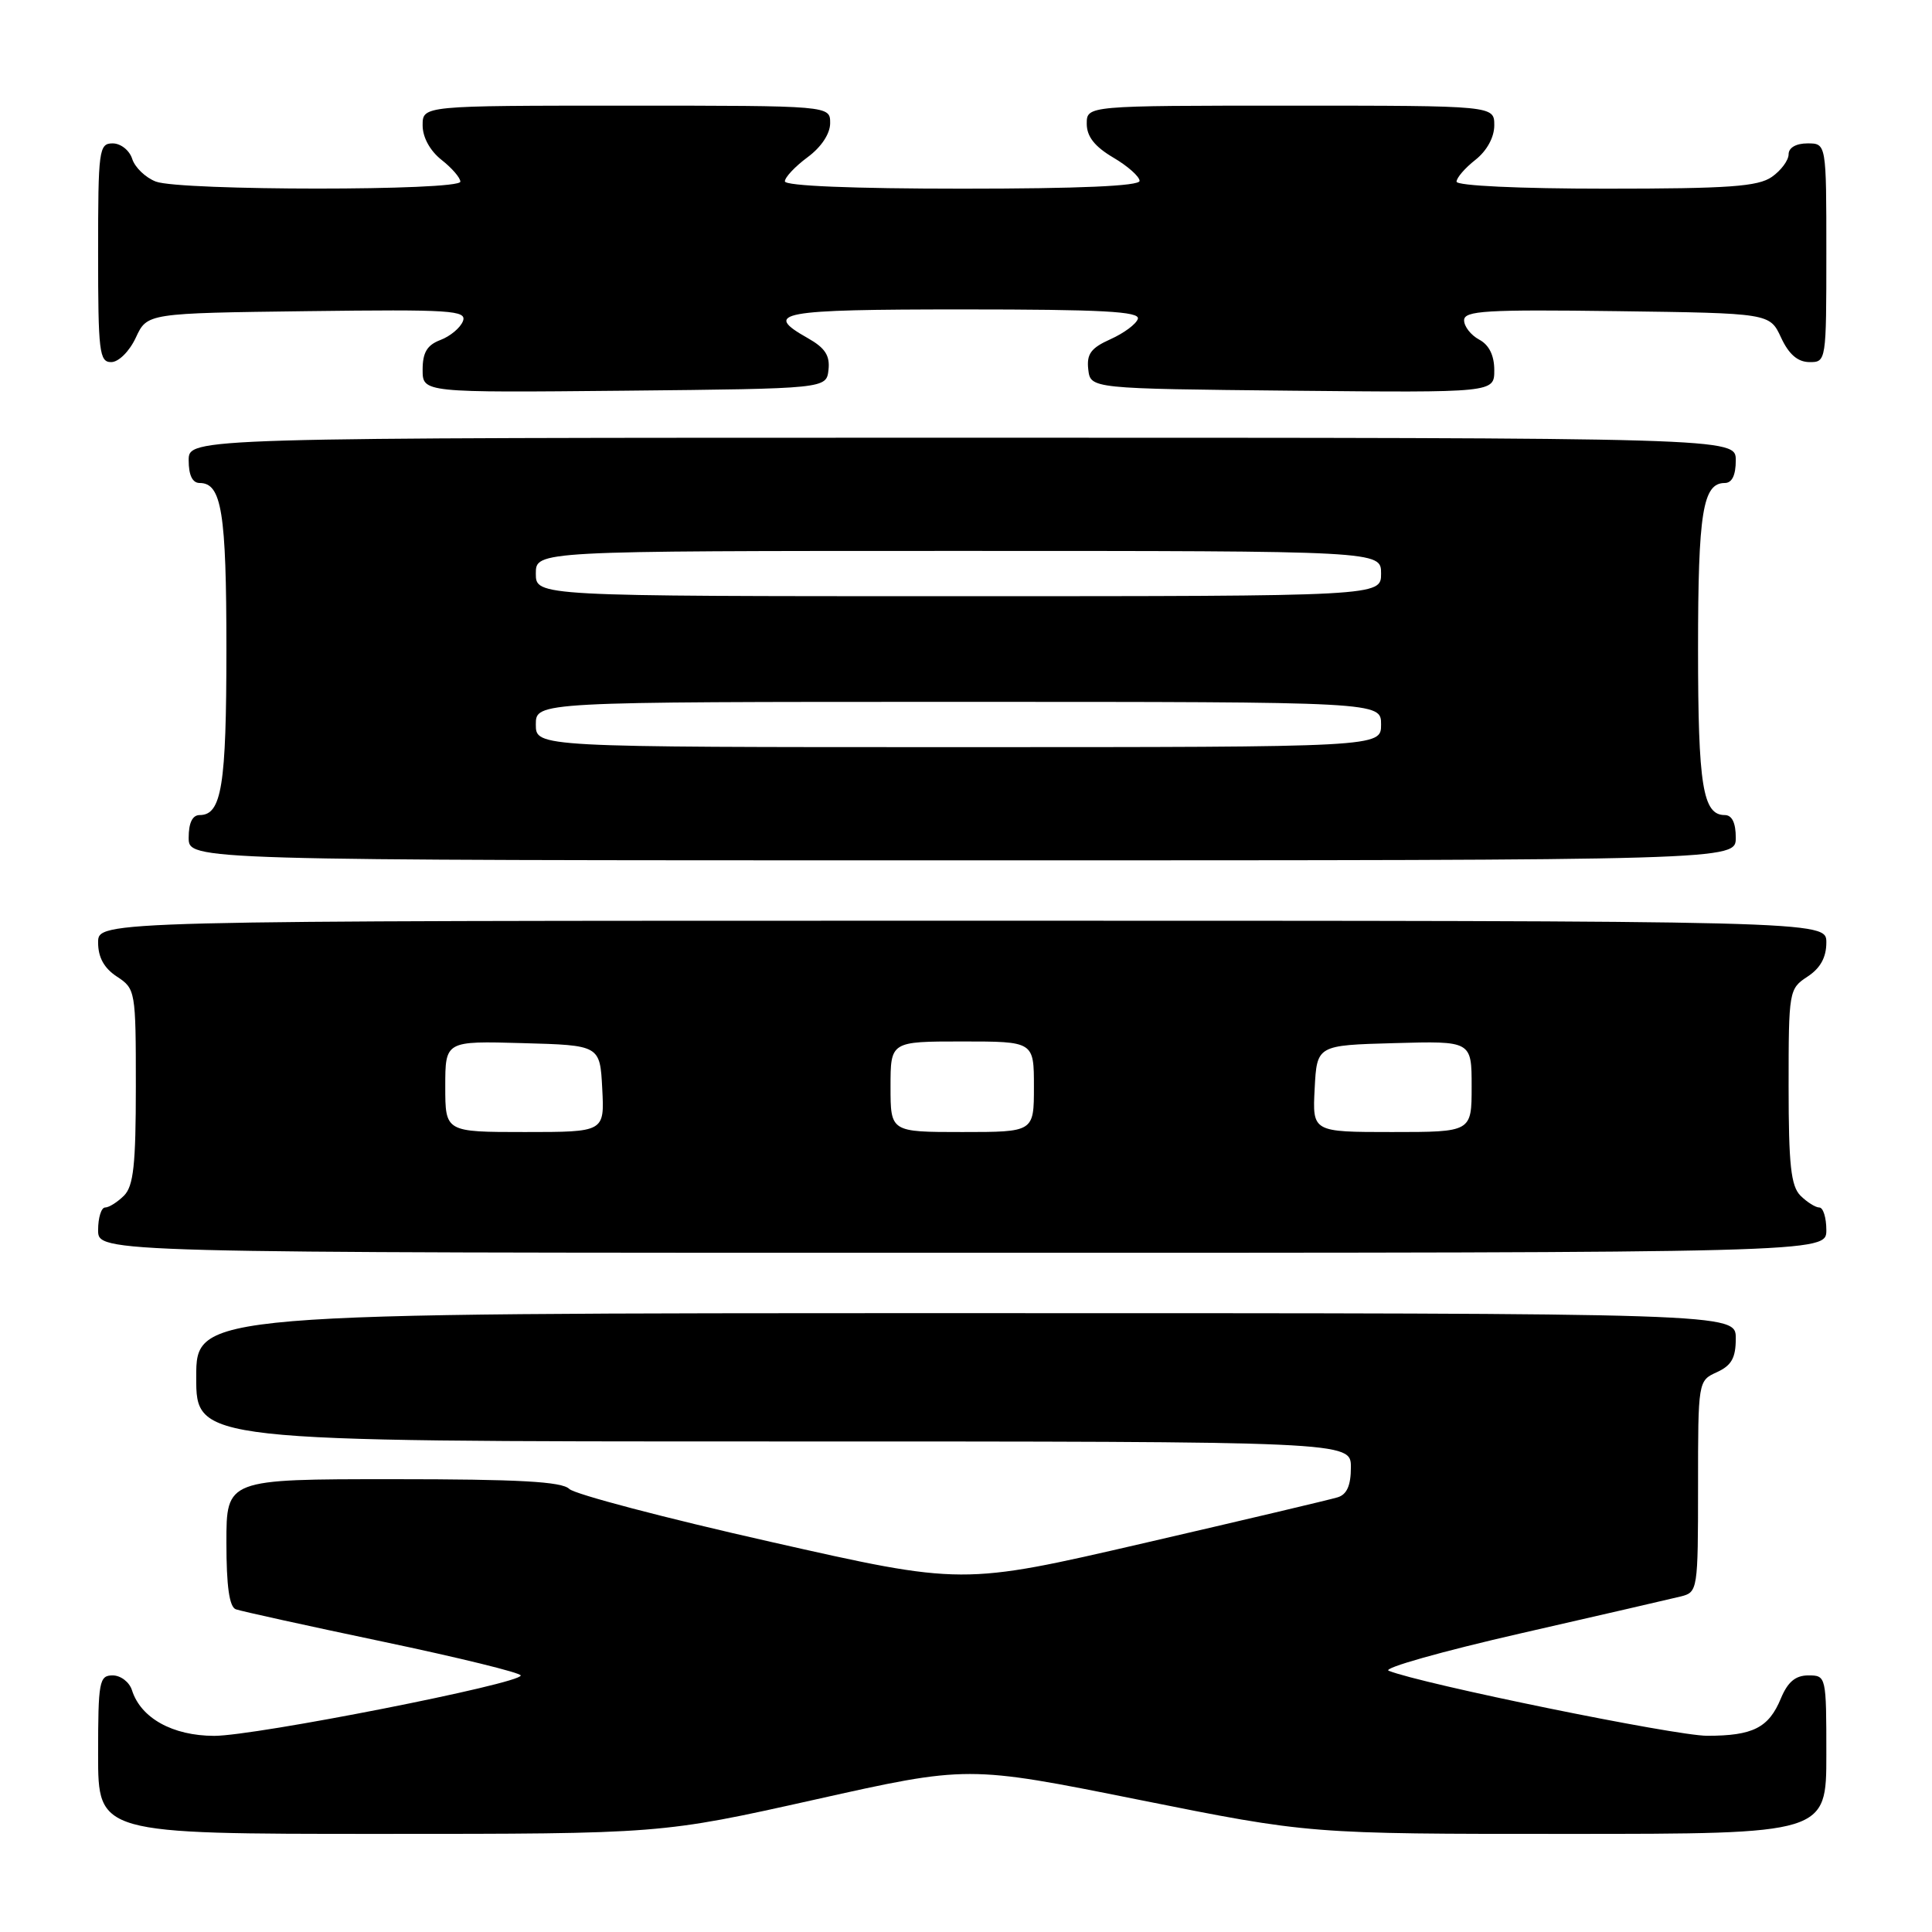 <?xml version="1.0" encoding="UTF-8" standalone="no"?>
<!DOCTYPE svg PUBLIC "-//W3C//DTD SVG 1.1//EN" "http://www.w3.org/Graphics/SVG/1.1/DTD/svg11.dtd" >
<svg xmlns="http://www.w3.org/2000/svg" xmlns:xlink="http://www.w3.org/1999/xlink" version="1.1" viewBox="0 0 256 256">
 <g >
 <path fill="currentColor"
d=" M 107.93 238.47 C 128.23 233.93 128.23 233.93 150.86 238.47 C 173.50 243.01 173.50 243.01 207.75 243.00 C 242.00 243.00 242.00 243.00 242.00 232.50 C 242.00 222.11 241.98 222.00 239.62 222.00 C 237.91 222.00 236.89 222.86 235.98 225.04 C 234.37 228.94 232.28 230.00 226.21 230.00 C 221.98 230.00 188.30 223.12 184.00 221.38 C 183.18 221.04 191.05 218.82 201.50 216.43 C 211.95 214.04 221.51 211.84 222.75 211.53 C 224.95 210.97 225.00 210.65 225.00 196.96 C 225.00 182.99 225.01 182.95 227.50 181.82 C 229.44 180.93 230.00 179.93 230.00 177.34 C 230.00 174.00 230.00 174.00 128.00 174.00 C 26.00 174.00 26.00 174.00 26.00 182.50 C 26.00 191.00 26.00 191.00 102.50 191.00 C 179.00 191.00 179.00 191.00 179.00 194.43 C 179.00 196.83 178.47 198.03 177.25 198.40 C 176.29 198.70 164.70 201.44 151.50 204.49 C 127.50 210.04 127.50 210.04 102.11 204.30 C 88.14 201.15 76.14 197.99 75.43 197.29 C 74.46 196.32 68.73 196.00 52.07 196.00 C 30.00 196.00 30.00 196.00 30.00 204.39 C 30.00 210.20 30.39 212.93 31.25 213.24 C 31.94 213.49 40.71 215.42 50.75 217.53 C 60.79 219.64 69.00 221.65 69.00 222.01 C 69.00 223.09 33.84 230.01 28.38 230.01 C 22.88 230.00 18.66 227.66 17.49 223.97 C 17.15 222.89 16.00 222.00 14.93 222.00 C 13.15 222.00 13.00 222.79 13.00 232.50 C 13.00 243.00 13.00 243.00 50.32 243.00 C 87.63 243.00 87.63 243.00 107.93 238.47 Z  M 242.00 163.00 C 242.00 161.35 241.58 160.00 241.07 160.00 C 240.56 160.00 239.44 159.29 238.57 158.43 C 237.31 157.16 237.00 154.35 237.00 143.95 C 237.00 131.29 237.05 131.02 239.50 129.41 C 241.21 128.29 242.00 126.86 242.00 124.88 C 242.00 122.00 242.00 122.00 127.50 122.00 C 13.00 122.00 13.00 122.00 13.00 124.88 C 13.00 126.86 13.79 128.29 15.50 129.41 C 17.95 131.02 18.00 131.29 18.00 143.95 C 18.00 154.35 17.69 157.16 16.43 158.43 C 15.56 159.29 14.44 160.00 13.93 160.00 C 13.42 160.00 13.00 161.35 13.00 163.00 C 13.00 166.00 13.00 166.00 127.50 166.00 C 242.00 166.00 242.00 166.00 242.00 163.00 Z  M 230.00 111.00 C 230.00 109.03 229.50 108.00 228.54 108.00 C 225.63 108.00 225.00 104.11 225.00 86.00 C 225.00 67.89 225.63 64.00 228.54 64.00 C 229.50 64.00 230.00 62.97 230.00 61.00 C 230.00 58.00 230.00 58.00 127.50 58.00 C 25.00 58.00 25.00 58.00 25.00 61.00 C 25.00 62.97 25.50 64.00 26.46 64.00 C 29.37 64.00 30.00 67.89 30.00 86.00 C 30.00 104.11 29.37 108.00 26.46 108.00 C 25.50 108.00 25.00 109.03 25.00 111.00 C 25.00 114.00 25.00 114.00 127.50 114.00 C 230.00 114.00 230.00 114.00 230.00 111.00 Z  M 109.78 49.00 C 109.99 47.11 109.32 46.09 107.03 44.80 C 101.00 41.40 103.19 41.00 127.58 41.00 C 145.99 41.00 151.08 41.27 150.77 42.25 C 150.56 42.94 148.92 44.15 147.14 44.95 C 144.55 46.11 143.97 46.91 144.20 48.95 C 144.50 51.50 144.50 51.50 171.25 51.77 C 198.00 52.03 198.00 52.03 198.00 49.05 C 198.00 47.09 197.31 45.70 196.00 45.00 C 194.90 44.41 194.00 43.26 194.00 42.44 C 194.00 41.17 196.88 41.00 214.25 41.23 C 234.50 41.50 234.50 41.50 236.00 44.73 C 237.03 46.95 238.20 47.96 239.75 47.98 C 241.98 48.00 242.00 47.88 242.00 33.50 C 242.00 19.00 242.00 19.00 239.50 19.00 C 237.99 19.00 237.00 19.57 237.00 20.44 C 237.00 21.24 236.00 22.59 234.78 23.44 C 232.95 24.72 229.06 25.00 212.78 25.00 C 201.29 25.00 193.00 24.61 193.00 24.07 C 193.00 23.56 194.12 22.26 195.50 21.18 C 197.02 19.98 198.00 18.19 198.00 16.61 C 198.00 14.00 198.00 14.00 171.00 14.00 C 144.00 14.00 144.00 14.00 144.00 16.40 C 144.00 18.09 145.05 19.42 147.50 20.87 C 149.43 22.00 151.00 23.40 151.00 23.97 C 151.00 24.65 143.01 25.00 127.50 25.00 C 112.98 25.00 104.00 24.63 104.00 24.03 C 104.00 23.50 105.35 22.06 107.00 20.84 C 108.83 19.49 110.00 17.72 110.00 16.31 C 110.00 14.00 110.00 14.00 83.00 14.00 C 56.00 14.00 56.00 14.00 56.00 16.61 C 56.00 18.19 56.98 19.98 58.50 21.18 C 59.88 22.26 61.00 23.56 61.00 24.07 C 61.00 25.30 23.89 25.29 20.65 24.06 C 19.29 23.54 17.88 22.19 17.52 21.06 C 17.16 19.92 16.00 19.00 14.93 19.00 C 13.11 19.00 13.00 19.84 13.00 33.50 C 13.00 46.65 13.16 48.00 14.75 47.98 C 15.73 47.97 17.16 46.54 18.00 44.73 C 19.50 41.50 19.50 41.50 40.73 41.23 C 59.82 40.99 61.89 41.12 61.34 42.56 C 61.00 43.43 59.66 44.56 58.36 45.05 C 56.59 45.72 56.00 46.71 56.00 48.99 C 56.00 52.03 56.00 52.03 82.75 51.77 C 109.50 51.50 109.50 51.50 109.78 49.00 Z  M 59.00 143.97 C 59.00 137.93 59.00 137.93 69.25 138.22 C 79.50 138.50 79.50 138.50 79.80 144.25 C 80.10 150.00 80.10 150.00 69.55 150.00 C 59.00 150.00 59.00 150.00 59.00 143.97 Z  M 118.00 144.00 C 118.00 138.00 118.00 138.00 127.50 138.00 C 137.00 138.00 137.00 138.00 137.00 144.00 C 137.00 150.00 137.00 150.00 127.50 150.00 C 118.00 150.00 118.00 150.00 118.00 144.00 Z  M 174.20 144.25 C 174.50 138.50 174.50 138.50 184.75 138.22 C 195.00 137.93 195.00 137.93 195.00 143.97 C 195.00 150.00 195.00 150.00 184.45 150.00 C 173.90 150.00 173.90 150.00 174.20 144.25 Z  M 71.00 96.00 C 71.00 93.00 71.00 93.00 127.00 93.00 C 183.00 93.00 183.00 93.00 183.00 96.00 C 183.00 99.00 183.00 99.00 127.00 99.00 C 71.00 99.00 71.00 99.00 71.00 96.00 Z  M 71.00 76.00 C 71.00 73.00 71.00 73.00 127.00 73.00 C 183.00 73.00 183.00 73.00 183.00 76.00 C 183.00 79.00 183.00 79.00 127.00 79.00 C 71.00 79.00 71.00 79.00 71.00 76.00 Z "/>
</g>
</svg>